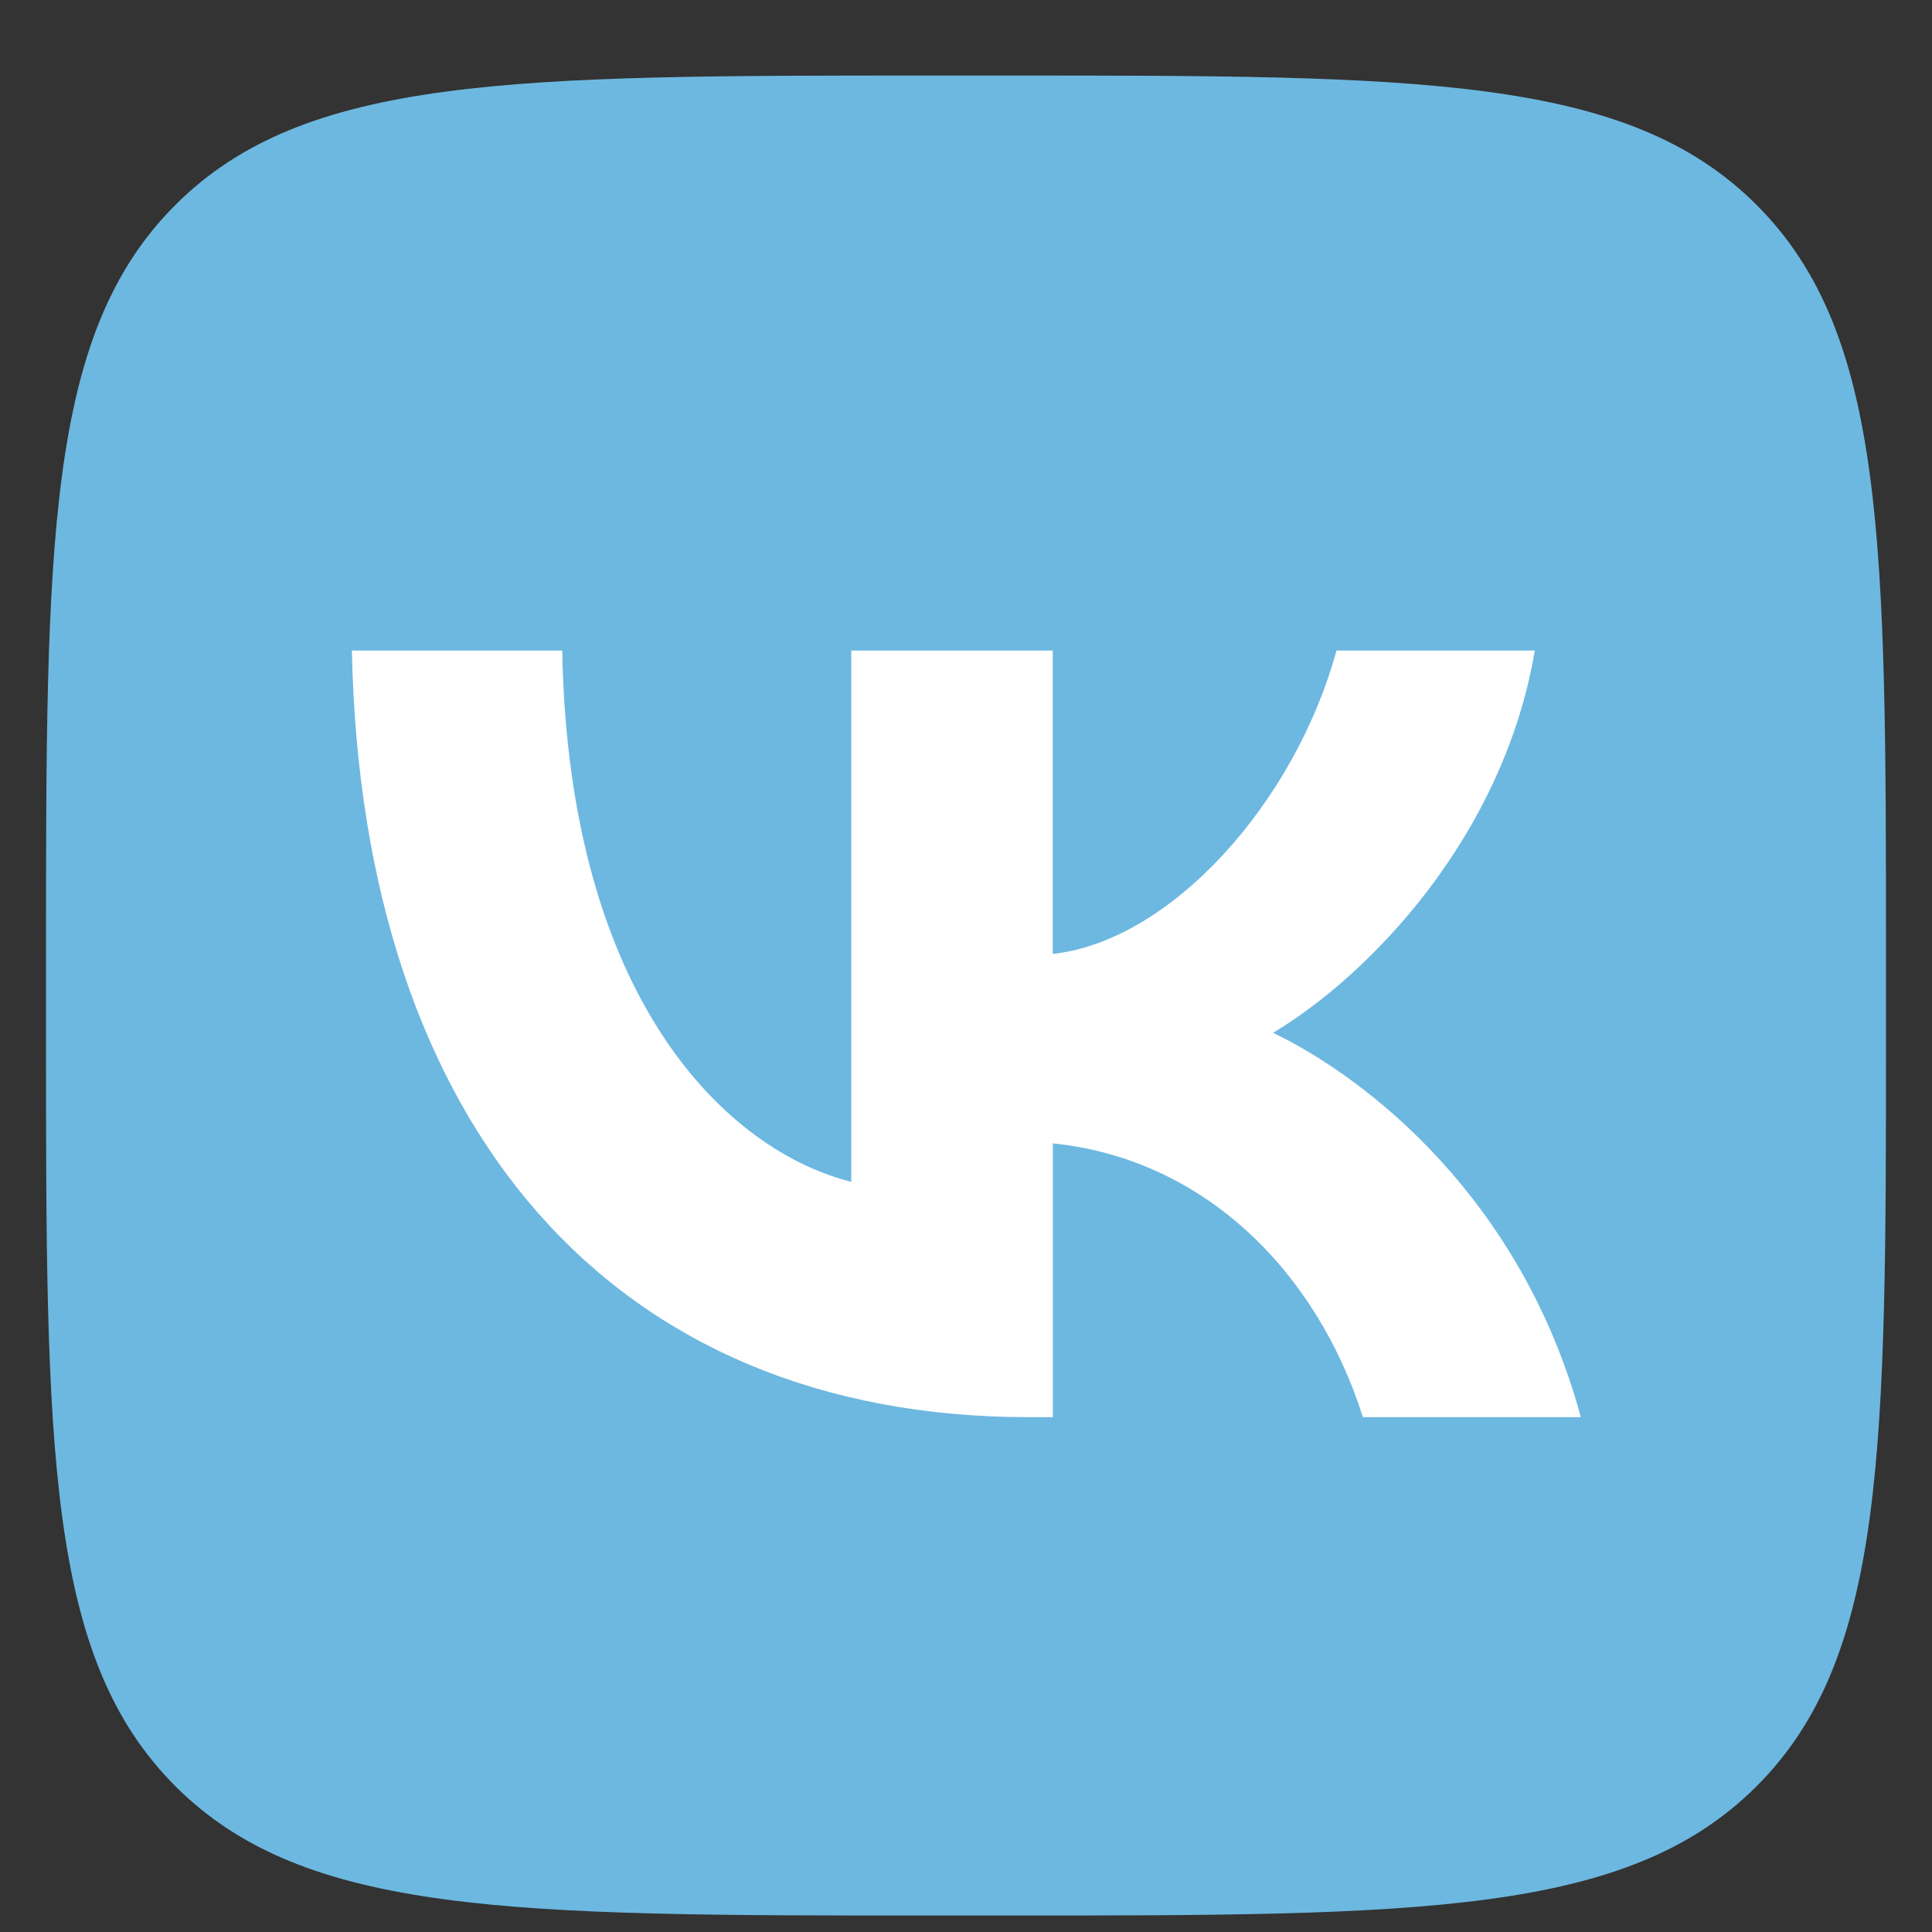 <svg width="21" height="21" viewBox="0 0 21 21" fill="none" xmlns="http://www.w3.org/2000/svg">
<rect x="0" y="0" width="21" height="21" fill="#333333" stroke="none"/>
<g clip-path="url(#clip0_18764_12333)">
<path d="M0.5 10.421C0.5 5.896 0.5 3.633 1.906 2.228C3.312 0.822 5.575 0.821 10.1 0.821H10.9C15.425 0.821 17.688 0.821 19.094 2.228C20.499 3.634 20.5 5.896 20.5 10.421V11.221C20.5 15.746 20.5 18.009 19.094 19.415C17.688 20.821 15.425 20.821 10.9 20.821H10.1C5.575 20.821 3.312 20.821 1.906 19.415C0.501 18.009 0.5 15.746 0.5 11.221V10.421Z" fill="#6DB8E0"/>
<path d="M11.182 15.404C6.67 15.404 3.932 12.274 3.825 7.071H6.111C6.182 10.893 7.92 12.512 9.253 12.846V7.071H11.443V10.369C12.729 10.227 14.074 8.727 14.527 7.071H16.683C16.337 9.107 14.873 10.607 13.838 11.226C14.874 11.726 16.54 13.036 17.183 15.404H14.814C14.314 13.821 13.088 12.595 11.444 12.428V15.404H11.182Z" fill="white"/>
</g>
<defs>
<clipPath id="clip0_18764_12333">
<rect width="20" height="20" fill="white" transform="translate(0.5 0.821)"/>
</clipPath>
</defs>
</svg>
